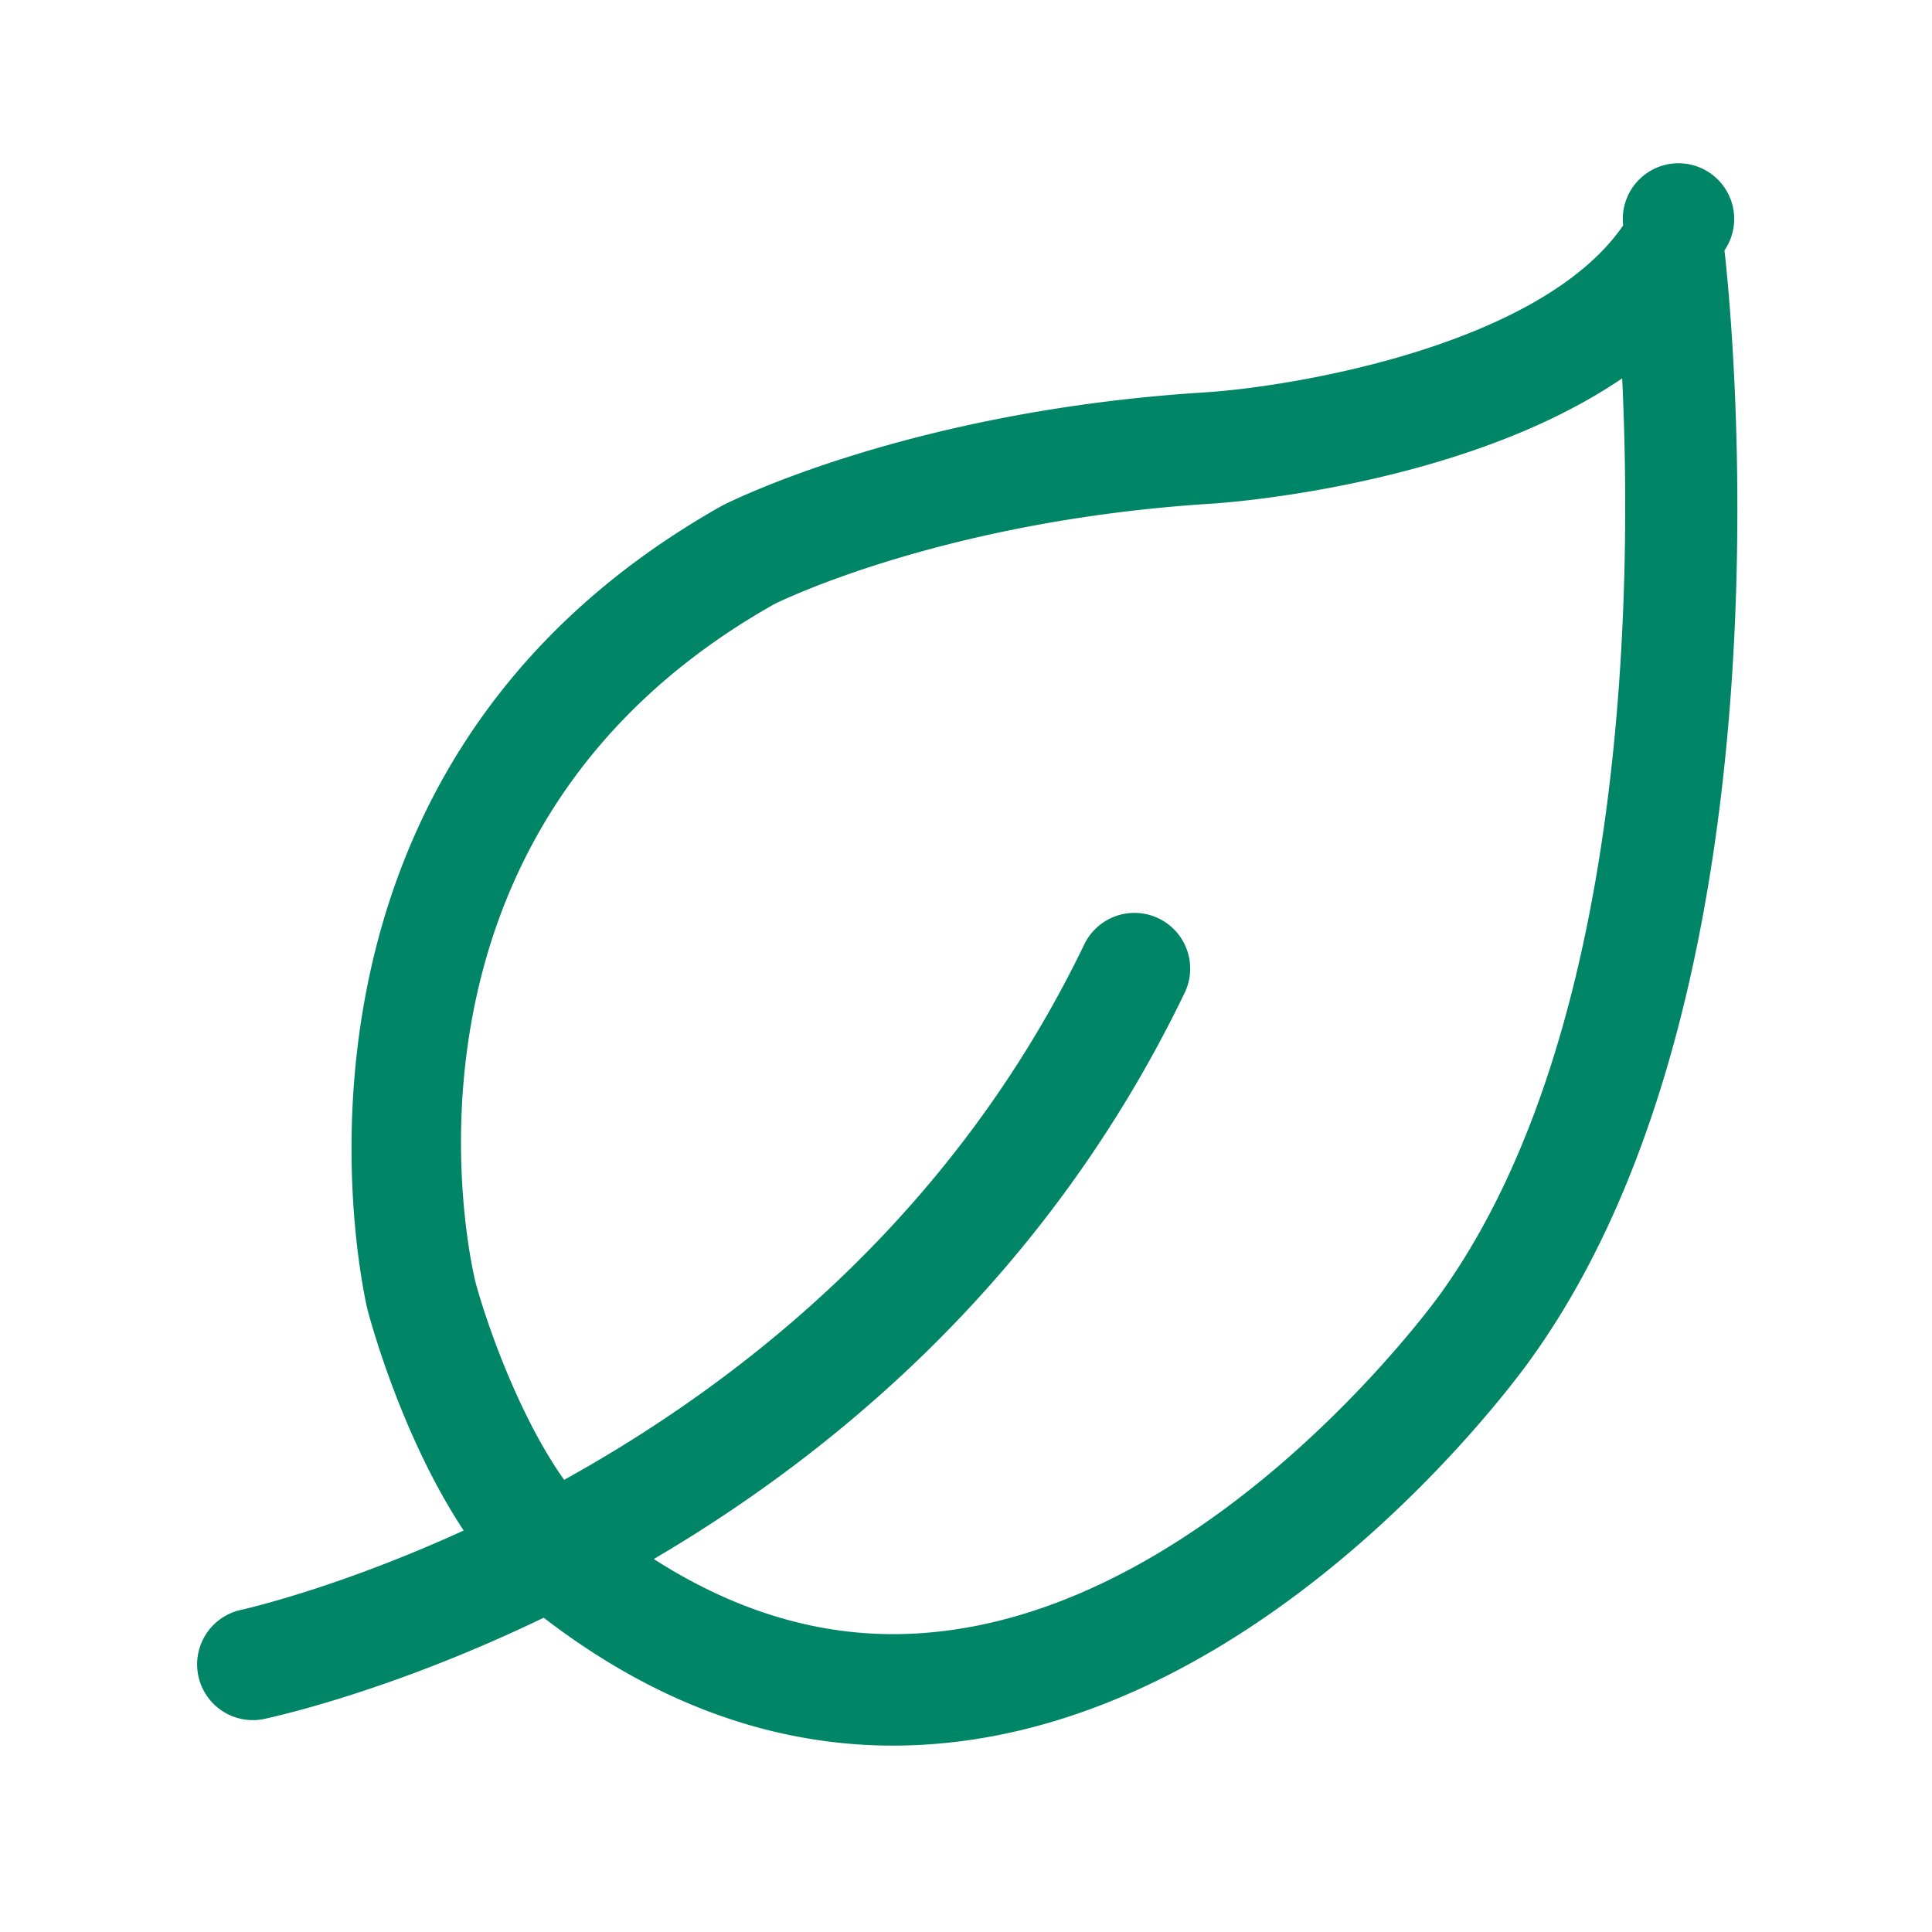 <svg xmlns="http://www.w3.org/2000/svg" width="52" height="52" viewBox="0 0 52 52"><path d="M46.414 6.74a1.499 1.499 0 1 0-2.726-.673c-2.223 3.238-8.881 4.342-11.258 4.494-7.88.492-12.737 2.917-12.996 3.05-12.988 7.31-9.58 21.489-9.54 21.649.117.44.959 3.474 2.586 5.934-3.45 1.577-5.973 2.133-6.036 2.146a1.501 1.501 0 0 0 .61 2.937c.298-.061 3.46-.75 7.58-2.736 2.96 2.278 6.118 3.442 9.398 3.442h.002c9.678 0 16.87-9.982 17.164-10.398 7.421-10.297 5.31-29.05 5.216-29.844zm-7.656 28.1c-.065.092-6.58 9.143-14.724 9.143h-.002c-2.199 0-4.356-.687-6.435-2.022 5.003-2.938 10.663-7.704 14.302-15.268a1.5 1.5 0 0 0-2.703-1.3C25.691 32.677 20 37.164 15.184 39.83c-1.234-1.733-2.11-4.287-2.385-5.318-.122-.492-2.854-12.118 8.049-18.256.044-.022 4.5-2.247 11.77-2.7.331-.021 6.767-.46 11.043-3.373.269 5.634.156 17.637-4.903 24.657z" fill="#008566"/></svg>